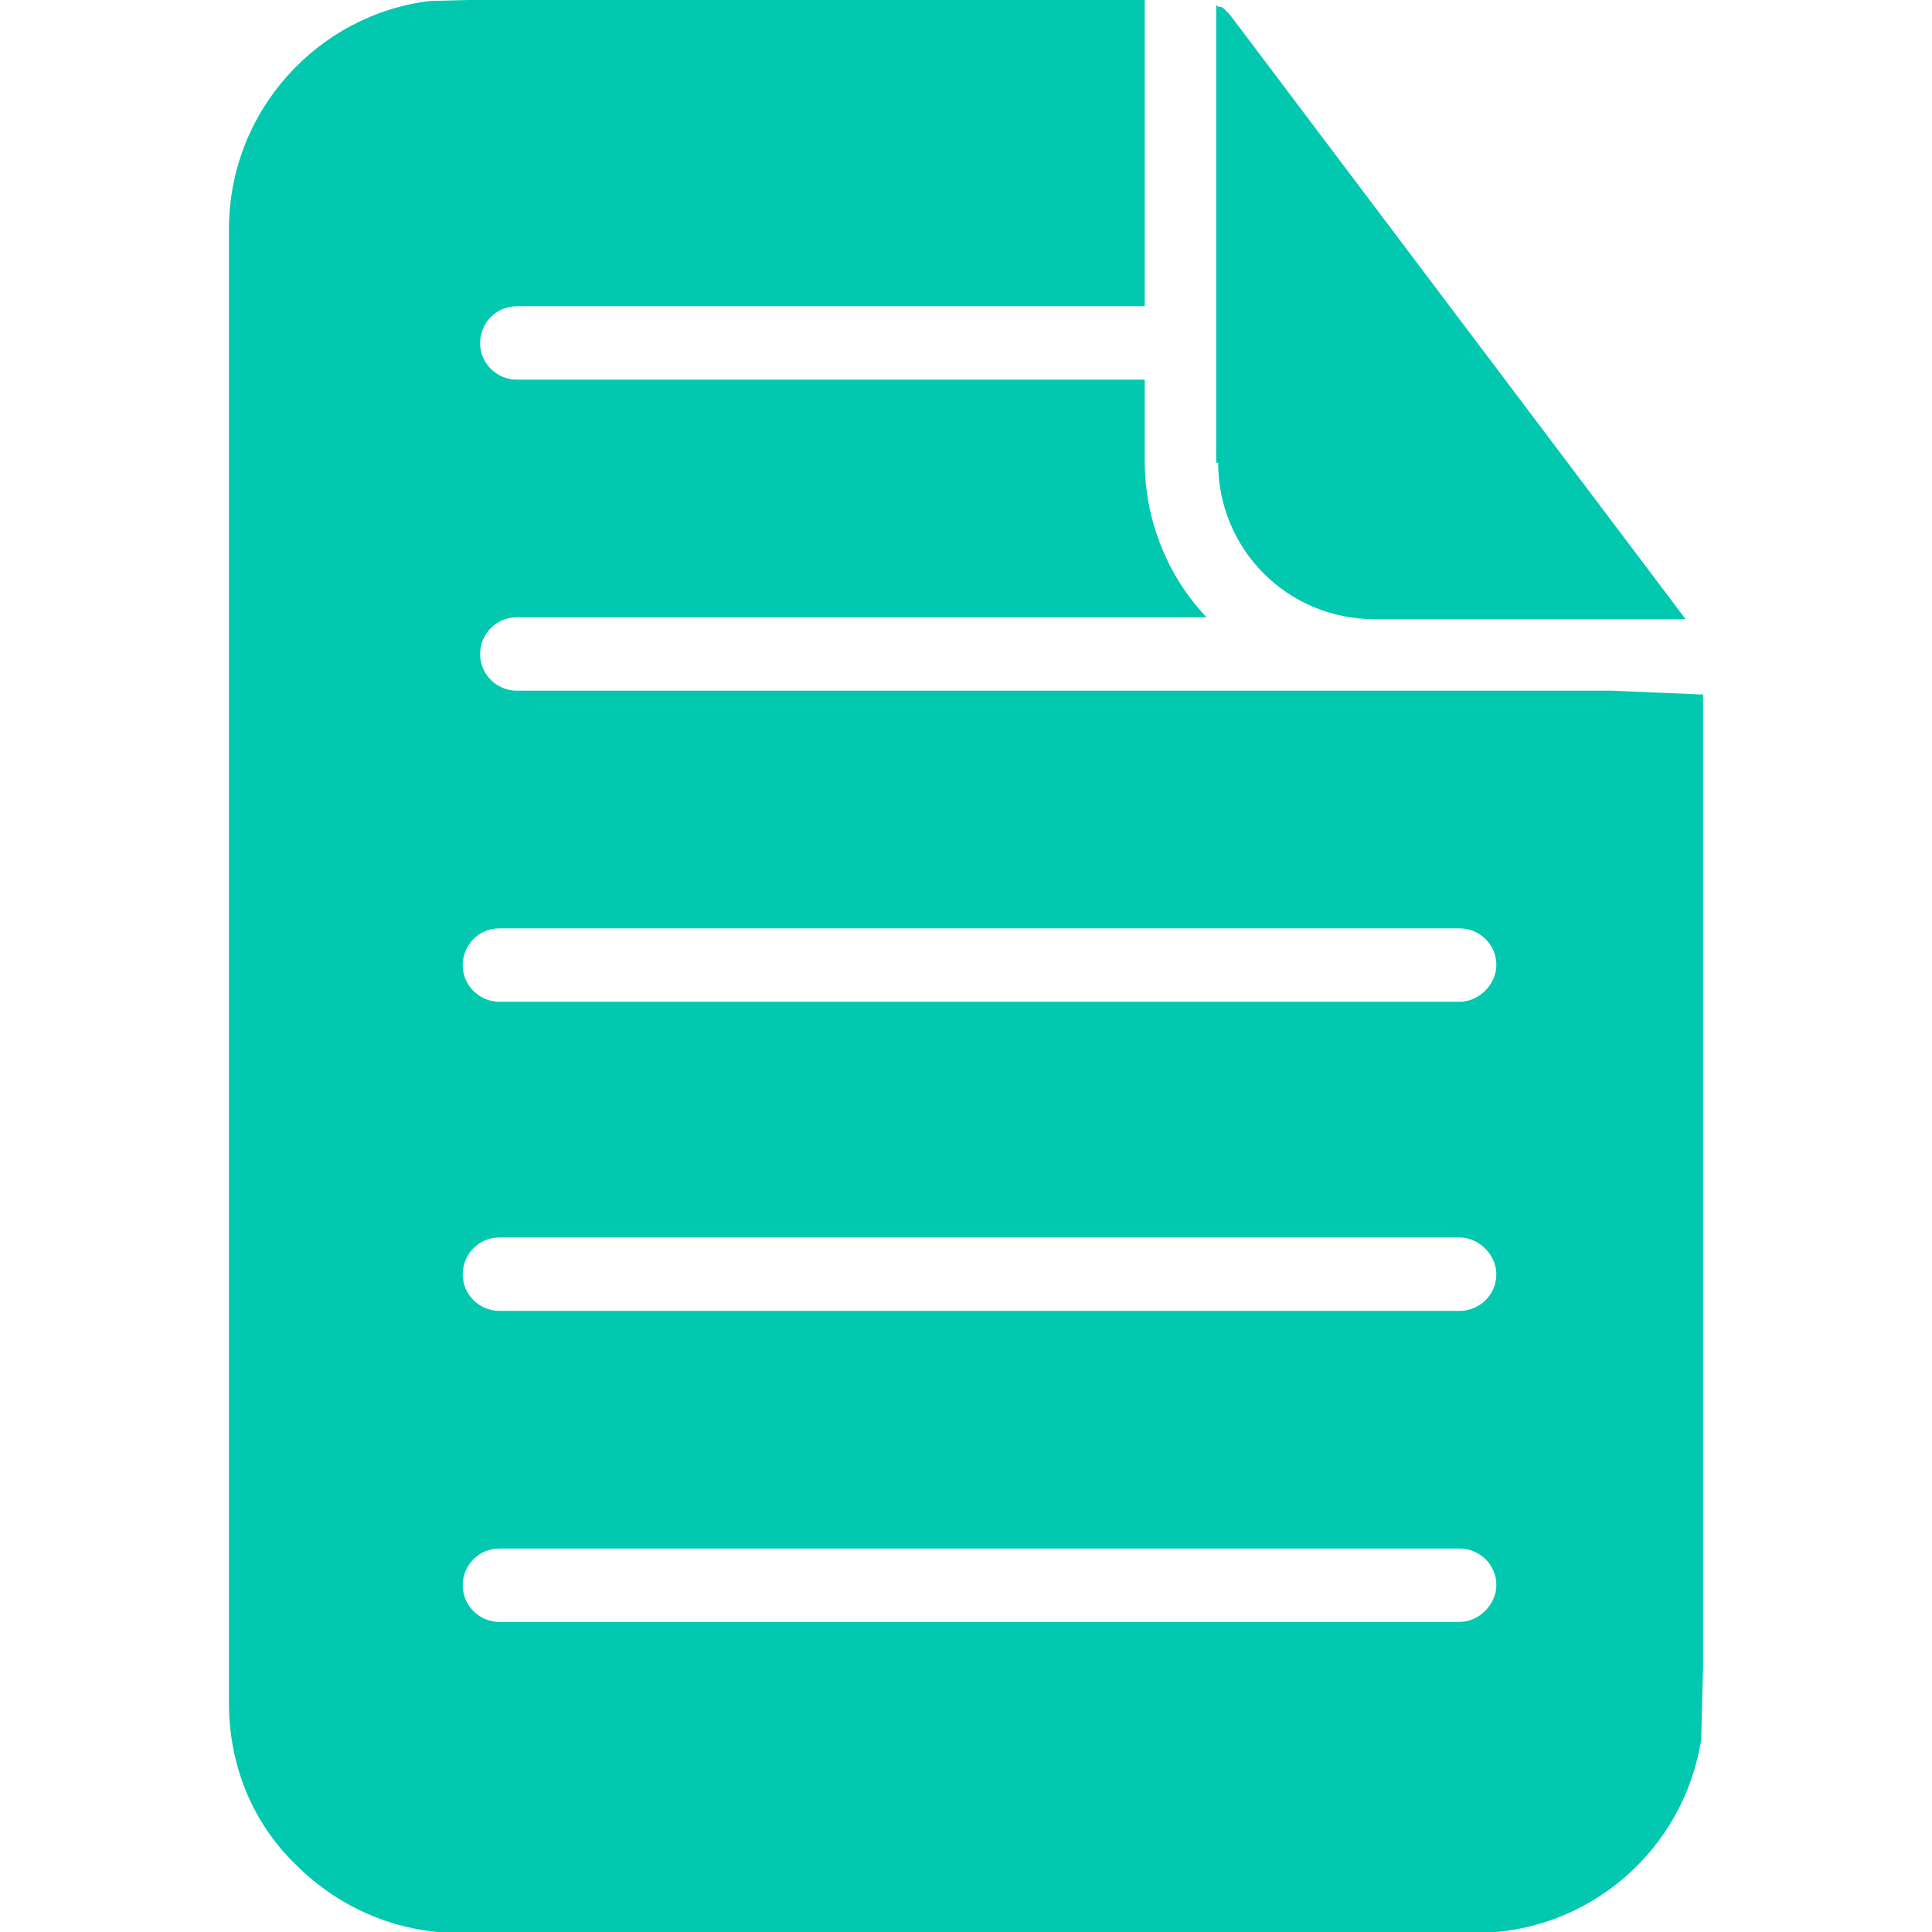 <?xml version="1.0" encoding="utf-8"?>
<!-- Generator: Adobe Illustrator 16.0.0, SVG Export Plug-In . SVG Version: 6.00 Build 0)  -->
<!DOCTYPE svg PUBLIC "-//W3C//DTD SVG 1.1//EN" "http://www.w3.org/Graphics/SVG/1.1/DTD/svg11.dtd">
<svg version="1.1" id="Capa_1" xmlns="http://www.w3.org/2000/svg" xmlns:xlink="http://www.w3.org/1999/xlink" x="0px" y="0px"
	 width="100px" height="100px" viewBox="0 0 100 100" enable-background="new 0 0 100 100" xml:space="preserve">
<g>
	<path fill="#02C8AF" d="M63.051,23.95c0,4.5,3.6,8.1,8.1,8.1h9.4h6.699l-23.6-31.3c-0.1-0.1-0.1-0.1-0.199-0.2c0,0,0,0-0.102-0.1
		c0,0-0.1-0.1-0.199-0.1c0,0,0,0-0.1,0l-0.1-0.101v8.601v15.1H63.051z"/>
	<path fill="#02C8AF" d="M83.451,35.75H71.35c-0.1,0-0.1,0-0.199,0h-44.4c-1,0-1.9-0.8-1.9-1.899c0-1,0.801-1.9,1.9-1.9h35.701
		c-2-2.1-3.201-5-3.201-8.1v-4.2h-32.5c-1,0-1.9-0.8-1.9-1.9c0-1,0.801-1.899,1.9-1.899h32.5V3.55v-3.6h-33.1l-3.9,0.1
		c-5.8,0.7-10.4,5.7-10.4,11.801v76.3c0,3.2,1.2,6.2,3.5,8.399c2.2,2.2,5.2,3.5,8.4,3.5h52.6c5.9,0,10.801-4.3,11.701-10l0.1-3.8
		v-50.3L83.451,35.75z M75.551,83.95H25.85c-1,0-1.899-0.8-1.899-1.9c0-1,0.8-1.899,1.899-1.899h49.701c1,0,1.9,0.8,1.9,1.899
		C77.451,83.05,76.551,83.95,75.551,83.95z M75.551,67.851H25.85c-1,0-1.899-0.801-1.899-1.9c0-1,0.8-1.9,1.899-1.9h49.701
		c1,0,1.9,0.9,1.9,1.9C77.451,67.05,76.551,67.851,75.551,67.851z M75.551,51.851H25.85c-1,0-1.899-0.801-1.899-1.9
		c0-1,0.8-1.9,1.899-1.9h49.701c1,0,1.9,0.801,1.9,1.9C77.451,50.95,76.551,51.851,75.551,51.851z"/>
</g>
</svg>
